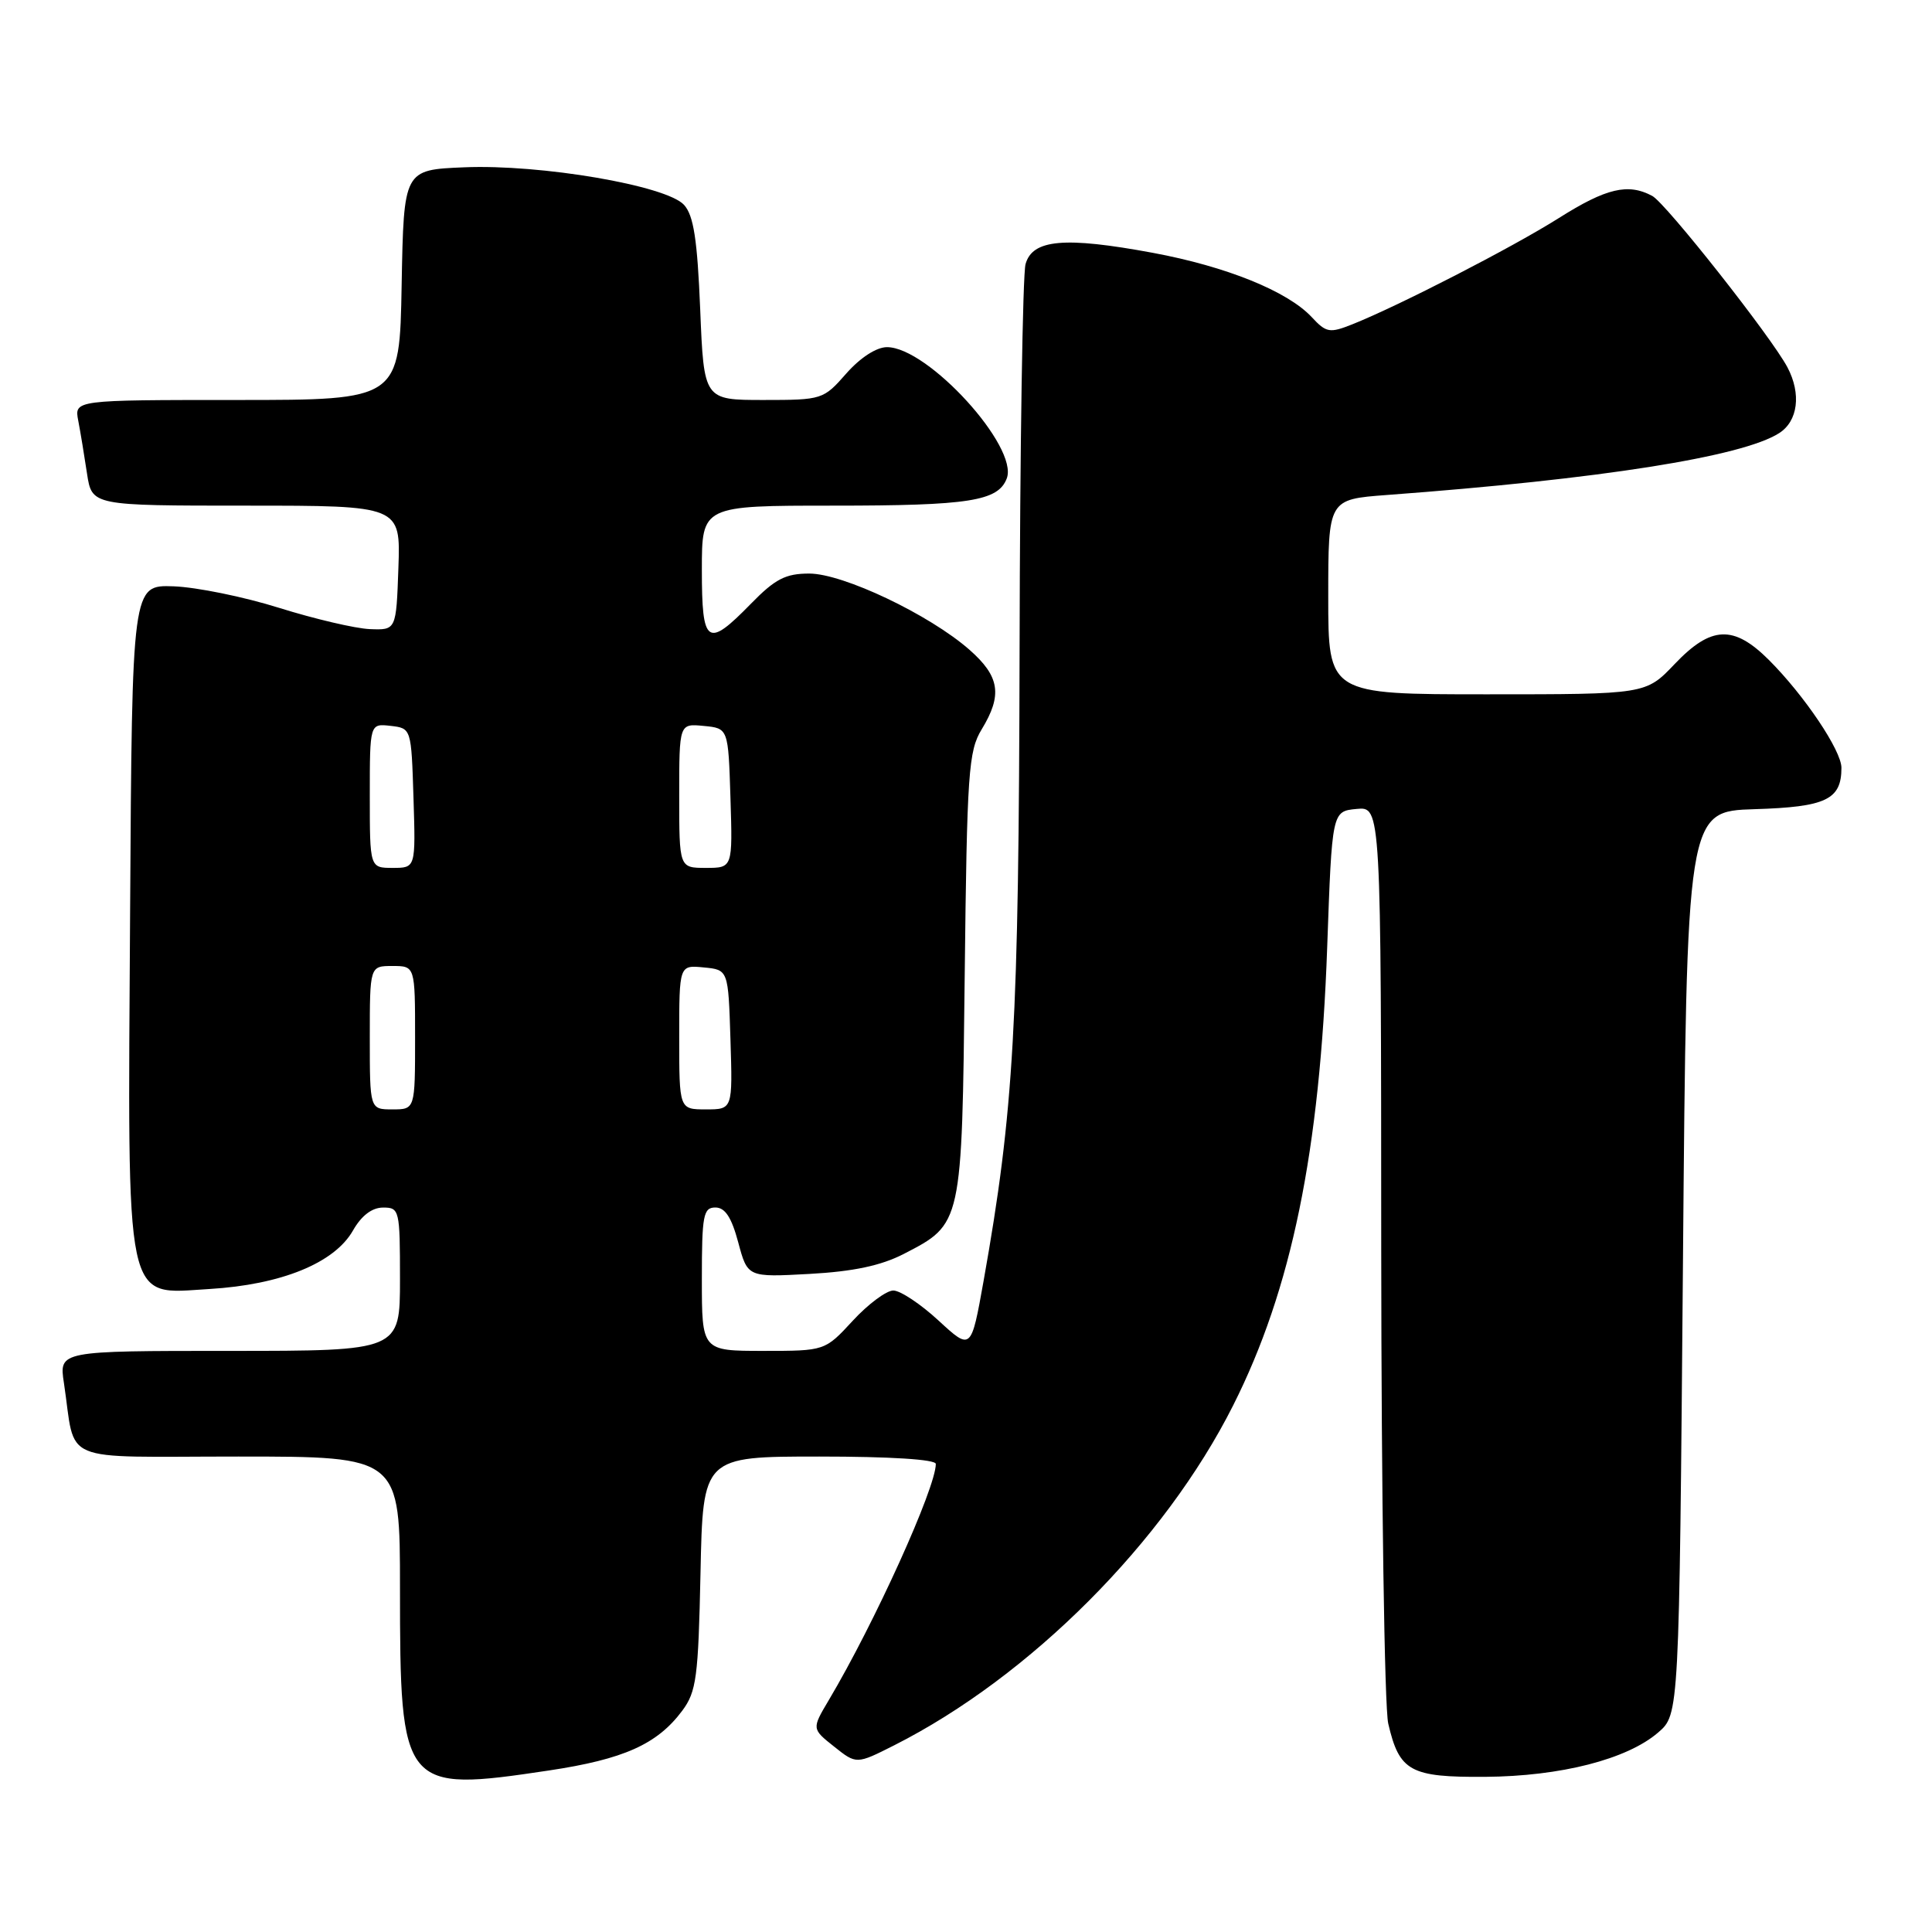 <?xml version="1.0" encoding="UTF-8" standalone="no"?>
<!DOCTYPE svg PUBLIC "-//W3C//DTD SVG 1.1//EN" "http://www.w3.org/Graphics/SVG/1.1/DTD/svg11.dtd" >
<svg xmlns="http://www.w3.org/2000/svg" xmlns:xlink="http://www.w3.org/1999/xlink" version="1.1" viewBox="0 0 256 256">
 <g >
 <path fill="currentColor"
d=" M 72.72 234.60 C 82.65 233.11 87.08 231.13 90.40 226.68 C 92.28 224.15 92.53 222.27 92.82 208.43 C 93.14 193.00 93.14 193.00 108.57 193.00 C 117.95 193.00 124.00 193.38 124.00 193.98 C 124.00 197.15 115.87 215.10 109.81 225.29 C 107.56 229.08 107.56 229.08 110.52 231.43 C 113.48 233.79 113.48 233.79 118.49 231.26 C 136.50 222.15 154.28 204.33 163.39 186.24 C 171.14 170.87 174.90 152.56 175.86 125.50 C 176.50 107.50 176.50 107.50 179.75 107.19 C 183.00 106.87 183.00 106.87 183.02 165.69 C 183.04 198.03 183.45 226.25 183.95 228.39 C 185.42 234.72 186.86 235.51 196.79 235.44 C 206.80 235.37 215.59 233.12 219.71 229.57 C 222.50 227.17 222.50 227.17 223.00 167.34 C 223.50 107.50 223.50 107.50 232.50 107.22 C 241.95 106.93 244.00 105.96 244.00 101.74 C 244.00 99.45 239.09 92.15 234.39 87.45 C 229.71 82.78 226.73 82.91 221.89 88.00 C 218.08 92.00 218.08 92.00 197.04 92.00 C 176.00 92.00 176.00 92.00 176.00 79.09 C 176.00 66.17 176.00 66.17 183.75 65.59 C 212.03 63.49 230.87 60.52 235.75 57.39 C 238.24 55.80 238.70 52.19 236.85 48.68 C 234.72 44.65 220.75 26.94 218.93 25.96 C 215.72 24.24 212.83 24.93 206.56 28.89 C 200.38 32.79 185.39 40.50 179.20 42.97 C 176.18 44.17 175.74 44.10 173.80 42.01 C 170.60 38.59 162.50 35.31 152.75 33.50 C 141.06 31.33 136.80 31.71 135.89 35.00 C 135.51 36.38 135.15 59.33 135.10 86.01 C 135.00 135.76 134.35 147.14 130.33 169.73 C 128.68 178.96 128.68 178.96 124.36 174.98 C 121.99 172.79 119.29 171.00 118.37 171.00 C 117.45 171.00 115.03 172.80 113.00 175.00 C 109.31 179.00 109.31 179.00 101.15 179.00 C 93.00 179.00 93.00 179.00 93.00 169.50 C 93.00 161.03 93.19 160.00 94.79 160.00 C 96.08 160.00 96.93 161.30 97.82 164.62 C 99.06 169.25 99.06 169.25 107.28 168.80 C 113.09 168.48 116.74 167.70 119.74 166.16 C 127.50 162.15 127.46 162.37 127.83 129.19 C 128.13 102.32 128.33 99.51 130.08 96.64 C 132.85 92.09 132.48 89.63 128.45 86.09 C 123.15 81.44 111.72 76.00 107.23 76.00 C 104.09 76.00 102.71 76.71 99.50 80.00 C 93.70 85.94 93.00 85.46 93.00 75.50 C 93.00 67.00 93.00 67.00 110.43 67.00 C 128.43 67.00 132.25 66.40 133.40 63.40 C 135.01 59.22 122.95 46.00 117.53 46.00 C 116.13 46.00 113.99 47.39 112.13 49.50 C 109.11 52.94 108.94 53.00 101.17 53.00 C 93.27 53.00 93.27 53.00 92.78 40.99 C 92.40 31.74 91.91 28.55 90.64 27.15 C 88.32 24.59 71.66 21.74 61.50 22.17 C 53.50 22.50 53.50 22.50 53.22 37.75 C 52.95 53.00 52.95 53.00 31.39 53.00 C 9.84 53.00 9.84 53.00 10.37 55.75 C 10.66 57.26 11.18 60.41 11.53 62.75 C 12.18 67.00 12.18 67.00 32.63 67.00 C 53.08 67.00 53.08 67.00 52.79 75.25 C 52.50 83.50 52.50 83.50 49.00 83.36 C 47.08 83.28 41.67 82.01 37.00 80.55 C 32.33 79.08 26.02 77.80 23.00 77.69 C 17.50 77.50 17.50 77.50 17.24 120.76 C 16.92 173.98 16.39 171.47 27.75 170.80 C 37.27 170.23 44.32 167.36 46.77 163.05 C 47.89 161.08 49.29 160.01 50.75 160.01 C 52.93 160.00 53.00 160.31 53.00 169.50 C 53.00 179.00 53.00 179.00 30.41 179.00 C 7.82 179.00 7.82 179.00 8.47 183.25 C 10.11 194.13 7.44 193.00 31.58 193.00 C 53.00 193.00 53.00 193.00 53.00 210.43 C 53.00 237.11 53.33 237.51 72.72 234.60 Z  M 49.00 137.50 C 49.00 128.00 49.00 128.00 52.00 128.00 C 55.00 128.00 55.00 128.00 55.00 137.50 C 55.00 147.00 55.00 147.00 52.00 147.00 C 49.00 147.00 49.00 147.00 49.00 137.50 Z  M 90.00 137.44 C 90.00 127.87 90.00 127.87 93.25 128.19 C 96.50 128.50 96.50 128.50 96.79 137.75 C 97.08 147.00 97.08 147.00 93.54 147.00 C 90.00 147.00 90.00 147.00 90.00 137.44 Z  M 49.00 105.43 C 49.00 95.87 49.00 95.87 51.75 96.18 C 54.50 96.50 54.50 96.50 54.79 105.75 C 55.08 115.00 55.08 115.00 52.04 115.00 C 49.00 115.00 49.00 115.00 49.00 105.43 Z  M 90.00 105.44 C 90.00 95.87 90.00 95.87 93.25 96.19 C 96.50 96.50 96.50 96.50 96.79 105.75 C 97.08 115.00 97.08 115.00 93.54 115.00 C 90.00 115.00 90.00 115.00 90.00 105.44 Z "/>
</g>
</svg>